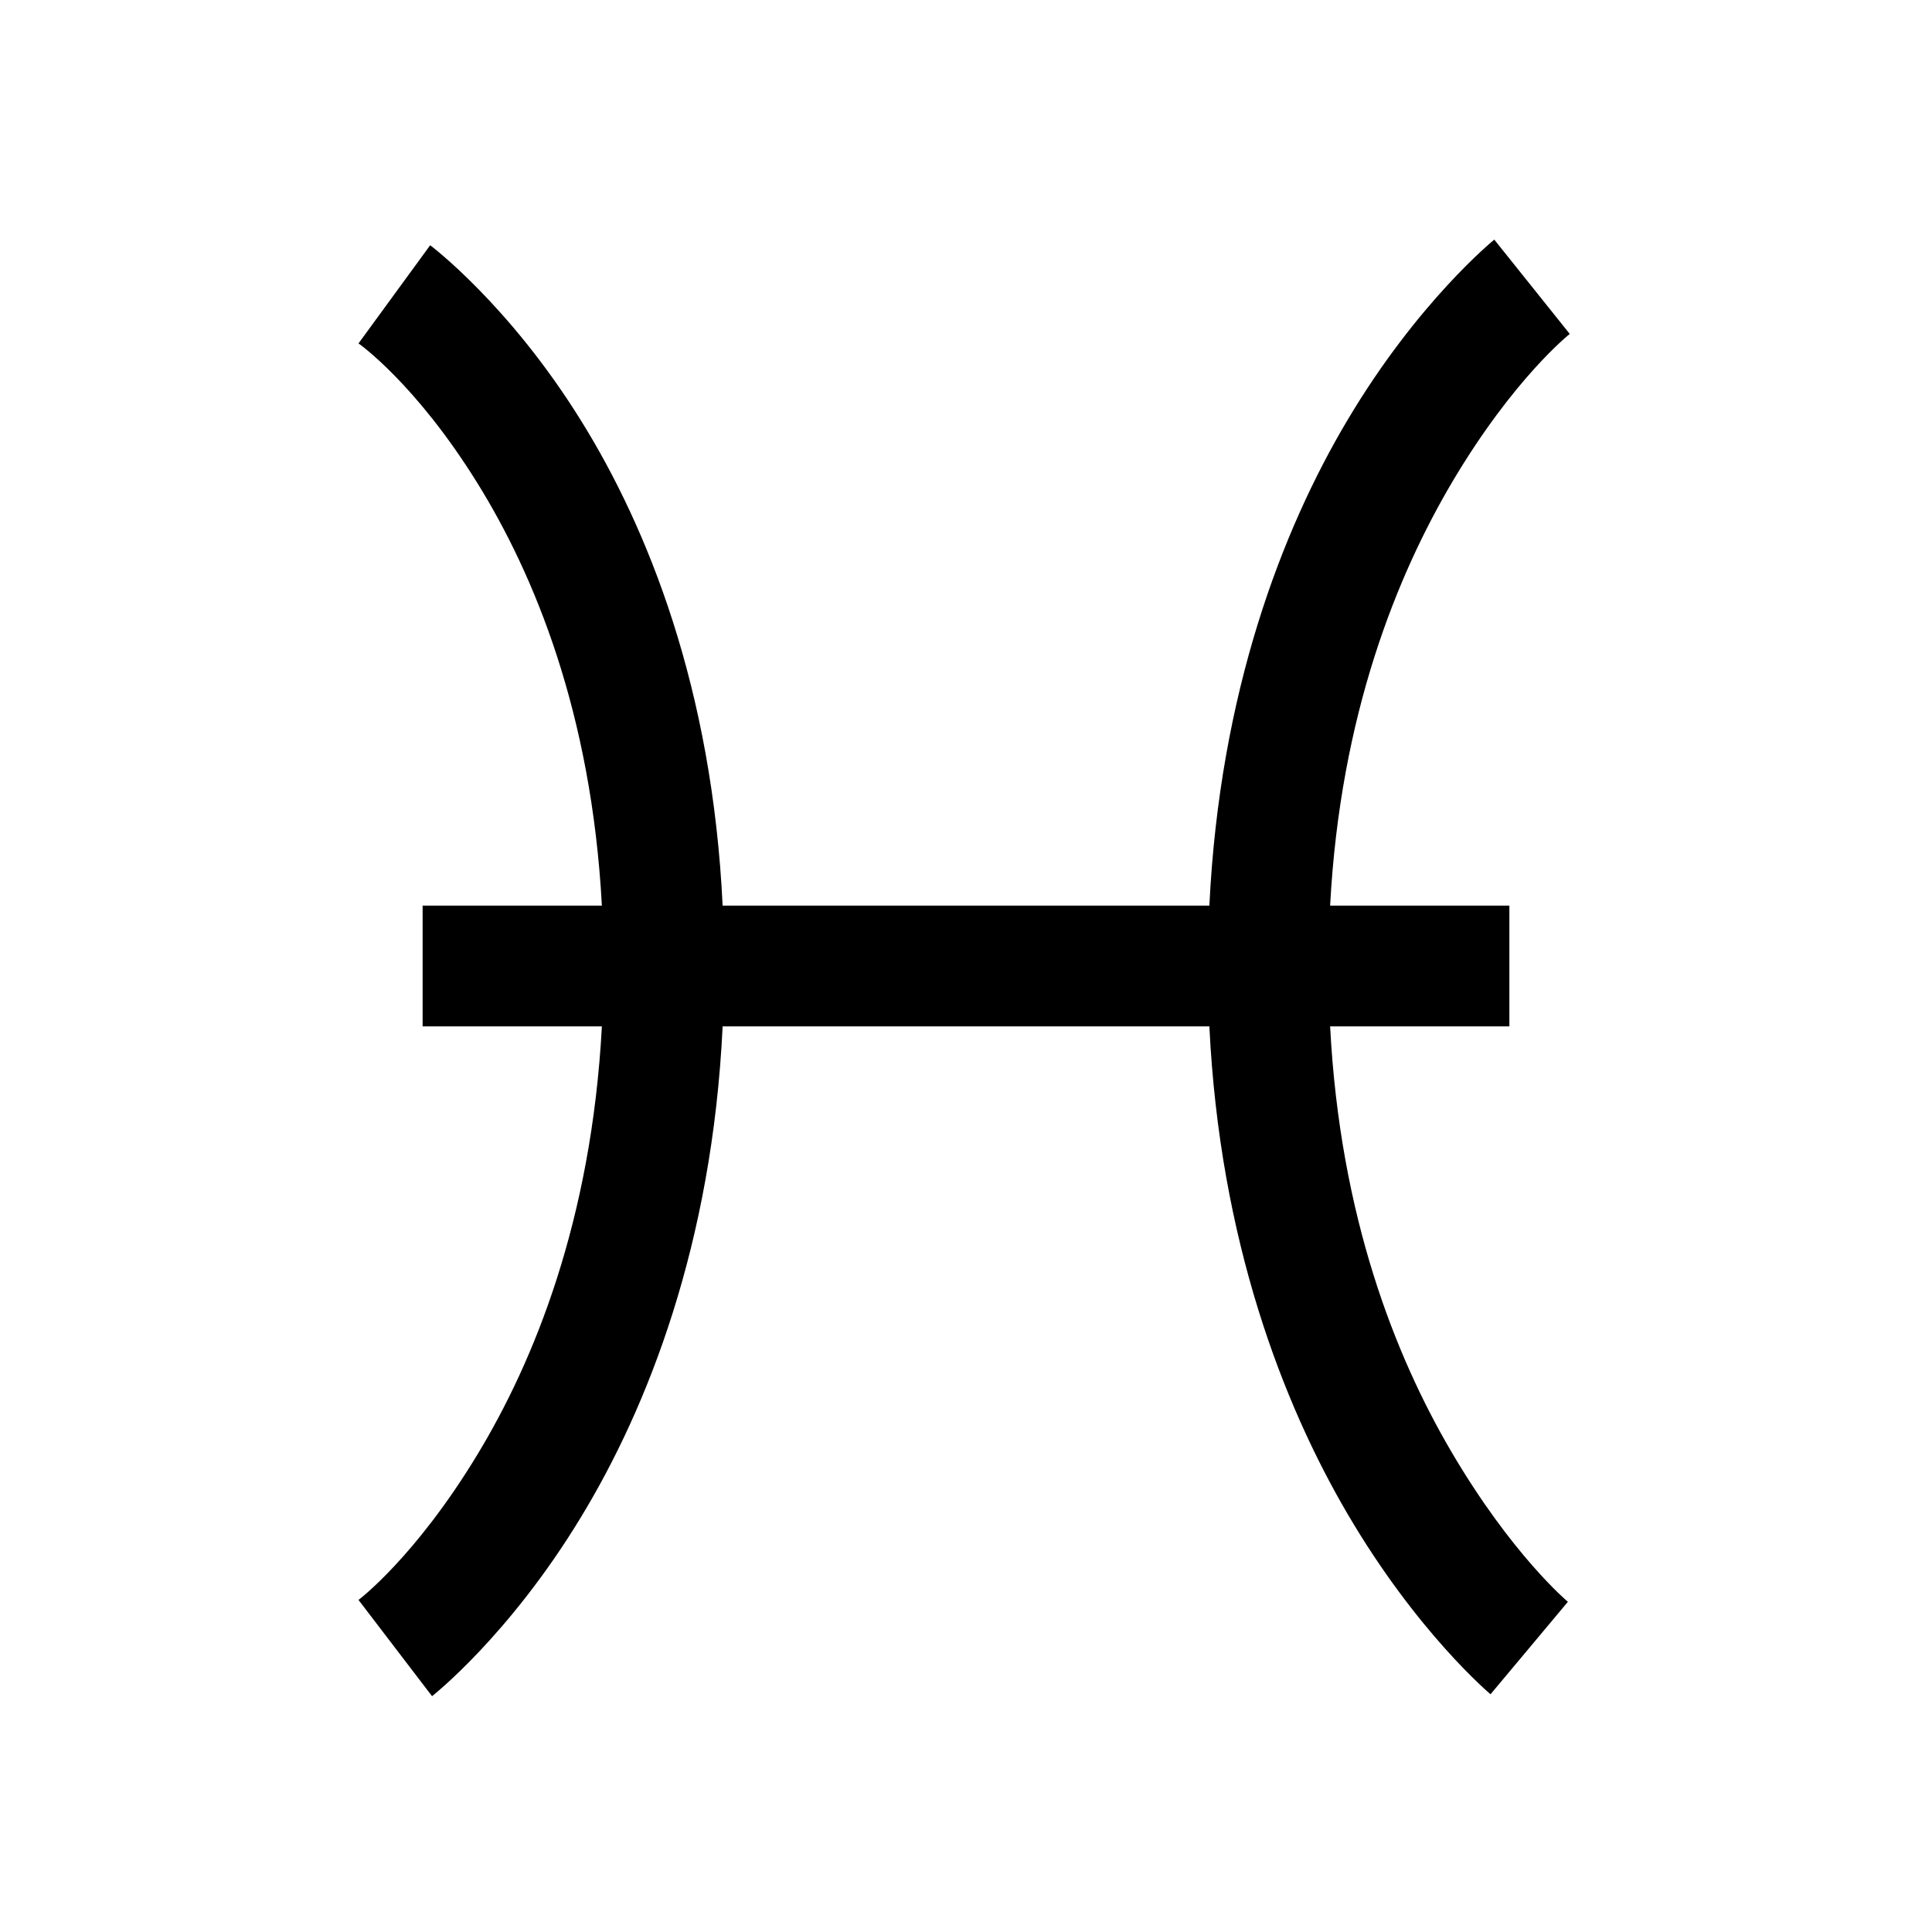 <?xml version="1.0" encoding="UTF-8"?>
<svg xmlns="http://www.w3.org/2000/svg" xmlns:xlink="http://www.w3.org/1999/xlink" viewBox="0 0 32 32" version="1.1">
<g>
<path d="M 24.75 3.969 C 24.75 3.969 23.484 4.992 22.312 6.969 C 21.238 8.777 20.203 11.453 20.031 15 L 11.969 15 C 11.797 11.395 10.727 8.742 9.625 6.969 C 8.426 5.035 7.125 4.062 7.125 4.062 L 5.938 5.688 C 5.938 5.688 6.879 6.344 7.906 8 C 8.84 9.504 9.797 11.793 9.969 15 L 7 15 L 7 17 L 9.969 17 C 9.797 20.215 8.844 22.547 7.906 24.094 C 6.875 25.797 5.938 26.5 5.938 26.5 L 7.156 28.094 C 7.156 28.094 8.43 27.098 9.625 25.125 C 10.723 23.316 11.797 20.613 11.969 17 L 20.031 17 C 20.203 20.551 21.25 23.246 22.312 25.062 C 23.473 27.047 24.688 28.062 24.688 28.062 L 25.969 26.531 C 25.969 26.531 25.039 25.754 24.031 24.031 C 23.117 22.469 22.195 20.164 22.031 17 L 25 17 L 25 15 L 22.031 15 C 22.199 11.836 23.141 9.523 24.062 7.969 C 25.078 6.258 26 5.531 26 5.531 Z "></path>
</g>
</svg>
